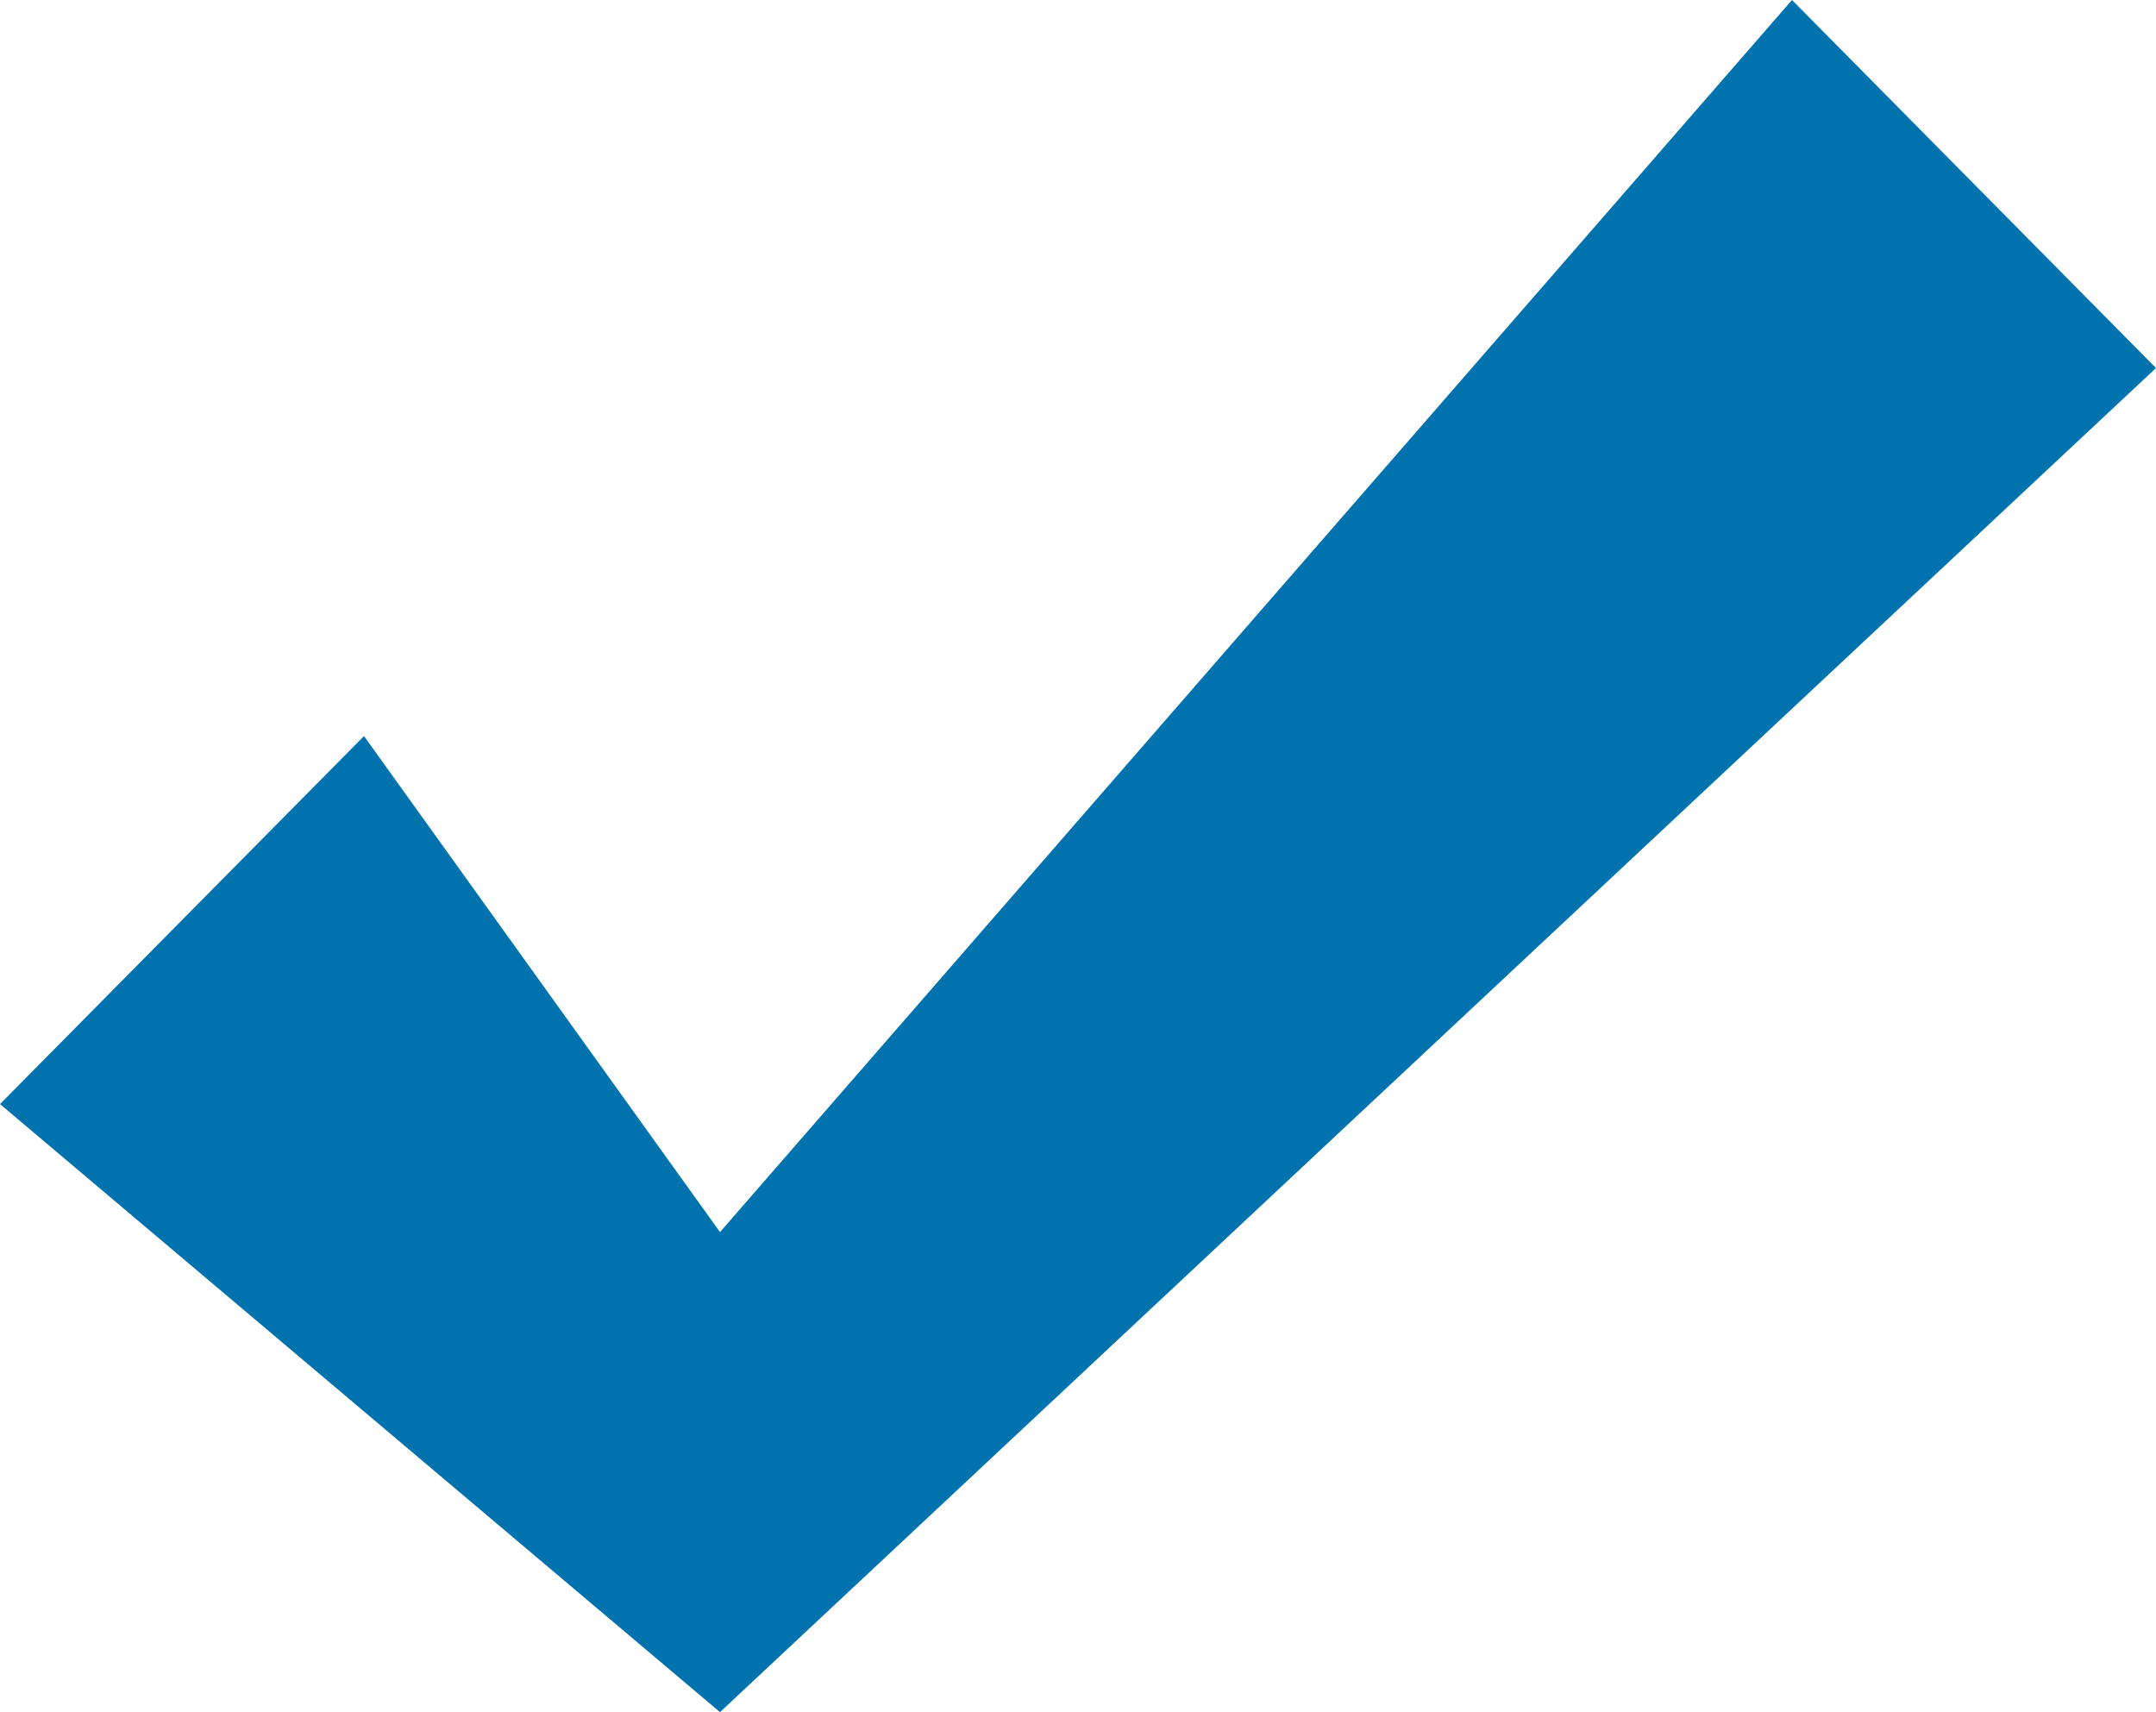 <?xml version="1.0" encoding="UTF-8" standalone="no"?>
<svg xmlns:xlink="http://www.w3.org/1999/xlink" height="21.4px" width="26.95px" xmlns="http://www.w3.org/2000/svg">
  <g transform="matrix(1.0, 0.0, 0.0, 1.0, 13.5, 10.7)">
    <path d="M8.9 -10.7 L13.45 -6.1 -4.5 10.7 -13.5 3.1 -8.95 -1.5 -4.5 4.7 8.9 -10.7" fill="#0072ad" fill-rule="evenodd" stroke="none"/>
  </g>
</svg>
